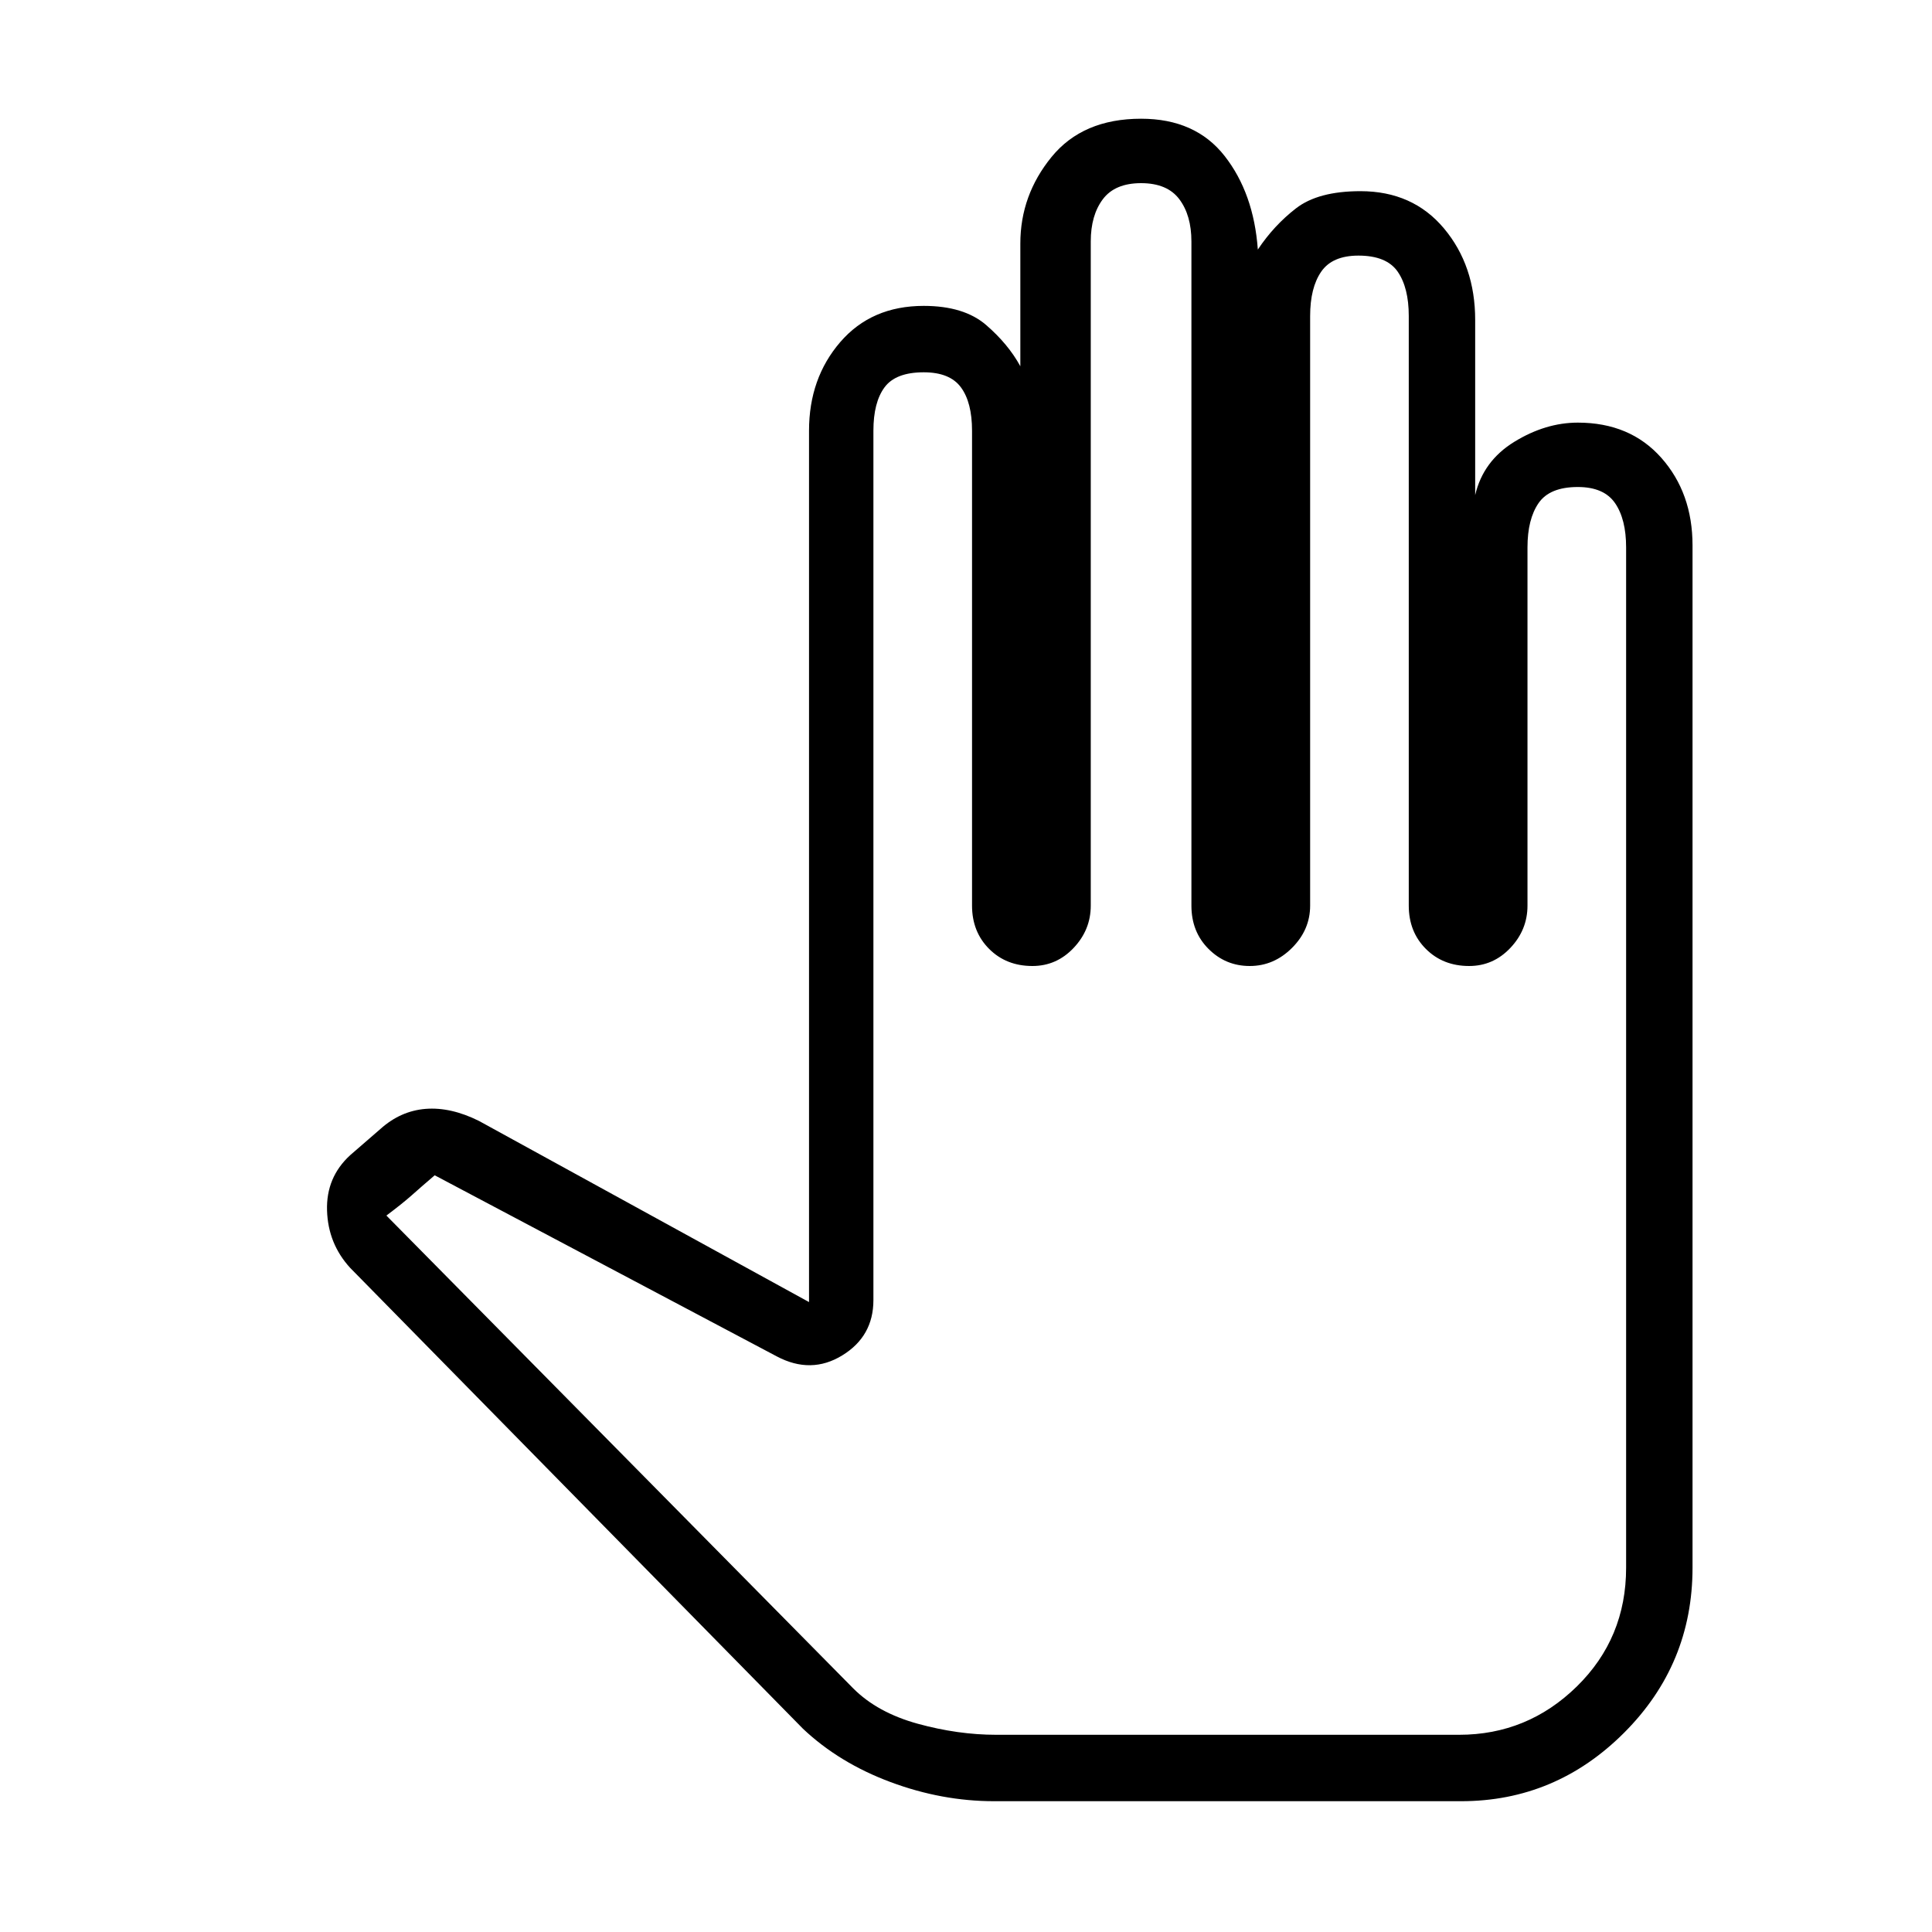 <svg xmlns="http://www.w3.org/2000/svg" height="40" width="40"><path d="M20.583 37.292h9.667q1.958 0 3.375-1.417t1.417-3.417V11.292q0-1.084-.646-1.813-.646-.729-1.729-.729-.667 0-1.313.396-.646.396-.812 1.104V6.625q0-1.125-.646-1.896-.646-.771-1.729-.771-.875 0-1.334.355-.458.354-.791.854-.084-1.167-.688-1.938-.604-.771-1.729-.771-1.208 0-1.854.792-.646.792-.646 1.792v2.541q-.25-.458-.708-.854-.459-.396-1.292-.396-1.083 0-1.729.75-.646.75-.646 1.834v18.041l-6.833-3.75q-.584-.291-1.105-.25-.52.042-.937.417l-.625.542q-.5.458-.479 1.145.021.688.479 1.188l9.375 9.542q.75.708 1.813 1.104 1.062.396 2.145.396Zm.042-1.375q-.792 0-1.625-.229-.833-.23-1.333-.73L8 25.167q.333-.25.521-.417.187-.167.479-.417l7.083 3.75q.709.375 1.355-.021.645-.395.645-1.145v-18q0-.584.229-.896.23-.313.813-.313.542 0 .771.313.229.312.229.896v9.833q0 .542.354.896t.896.354q.5 0 .854-.375t.354-.875V5q0-.542.25-.875.25-.333.792-.333t.792.333q.25.333.25.875v13.75q0 .542.354.896t.854.354q.5 0 .875-.375t.375-.875V6.542q0-.584.229-.917.229-.333.771-.333.583 0 .813.333.229.333.229.917V18.75q0 .542.354.896t.896.354q.5 0 .854-.375t.354-.875v-7.417q0-.583.229-.916.229-.334.813-.334.541 0 .771.334.229.333.229.916v21.125q0 1.459-1.021 2.459t-2.438 1Z"/></svg>